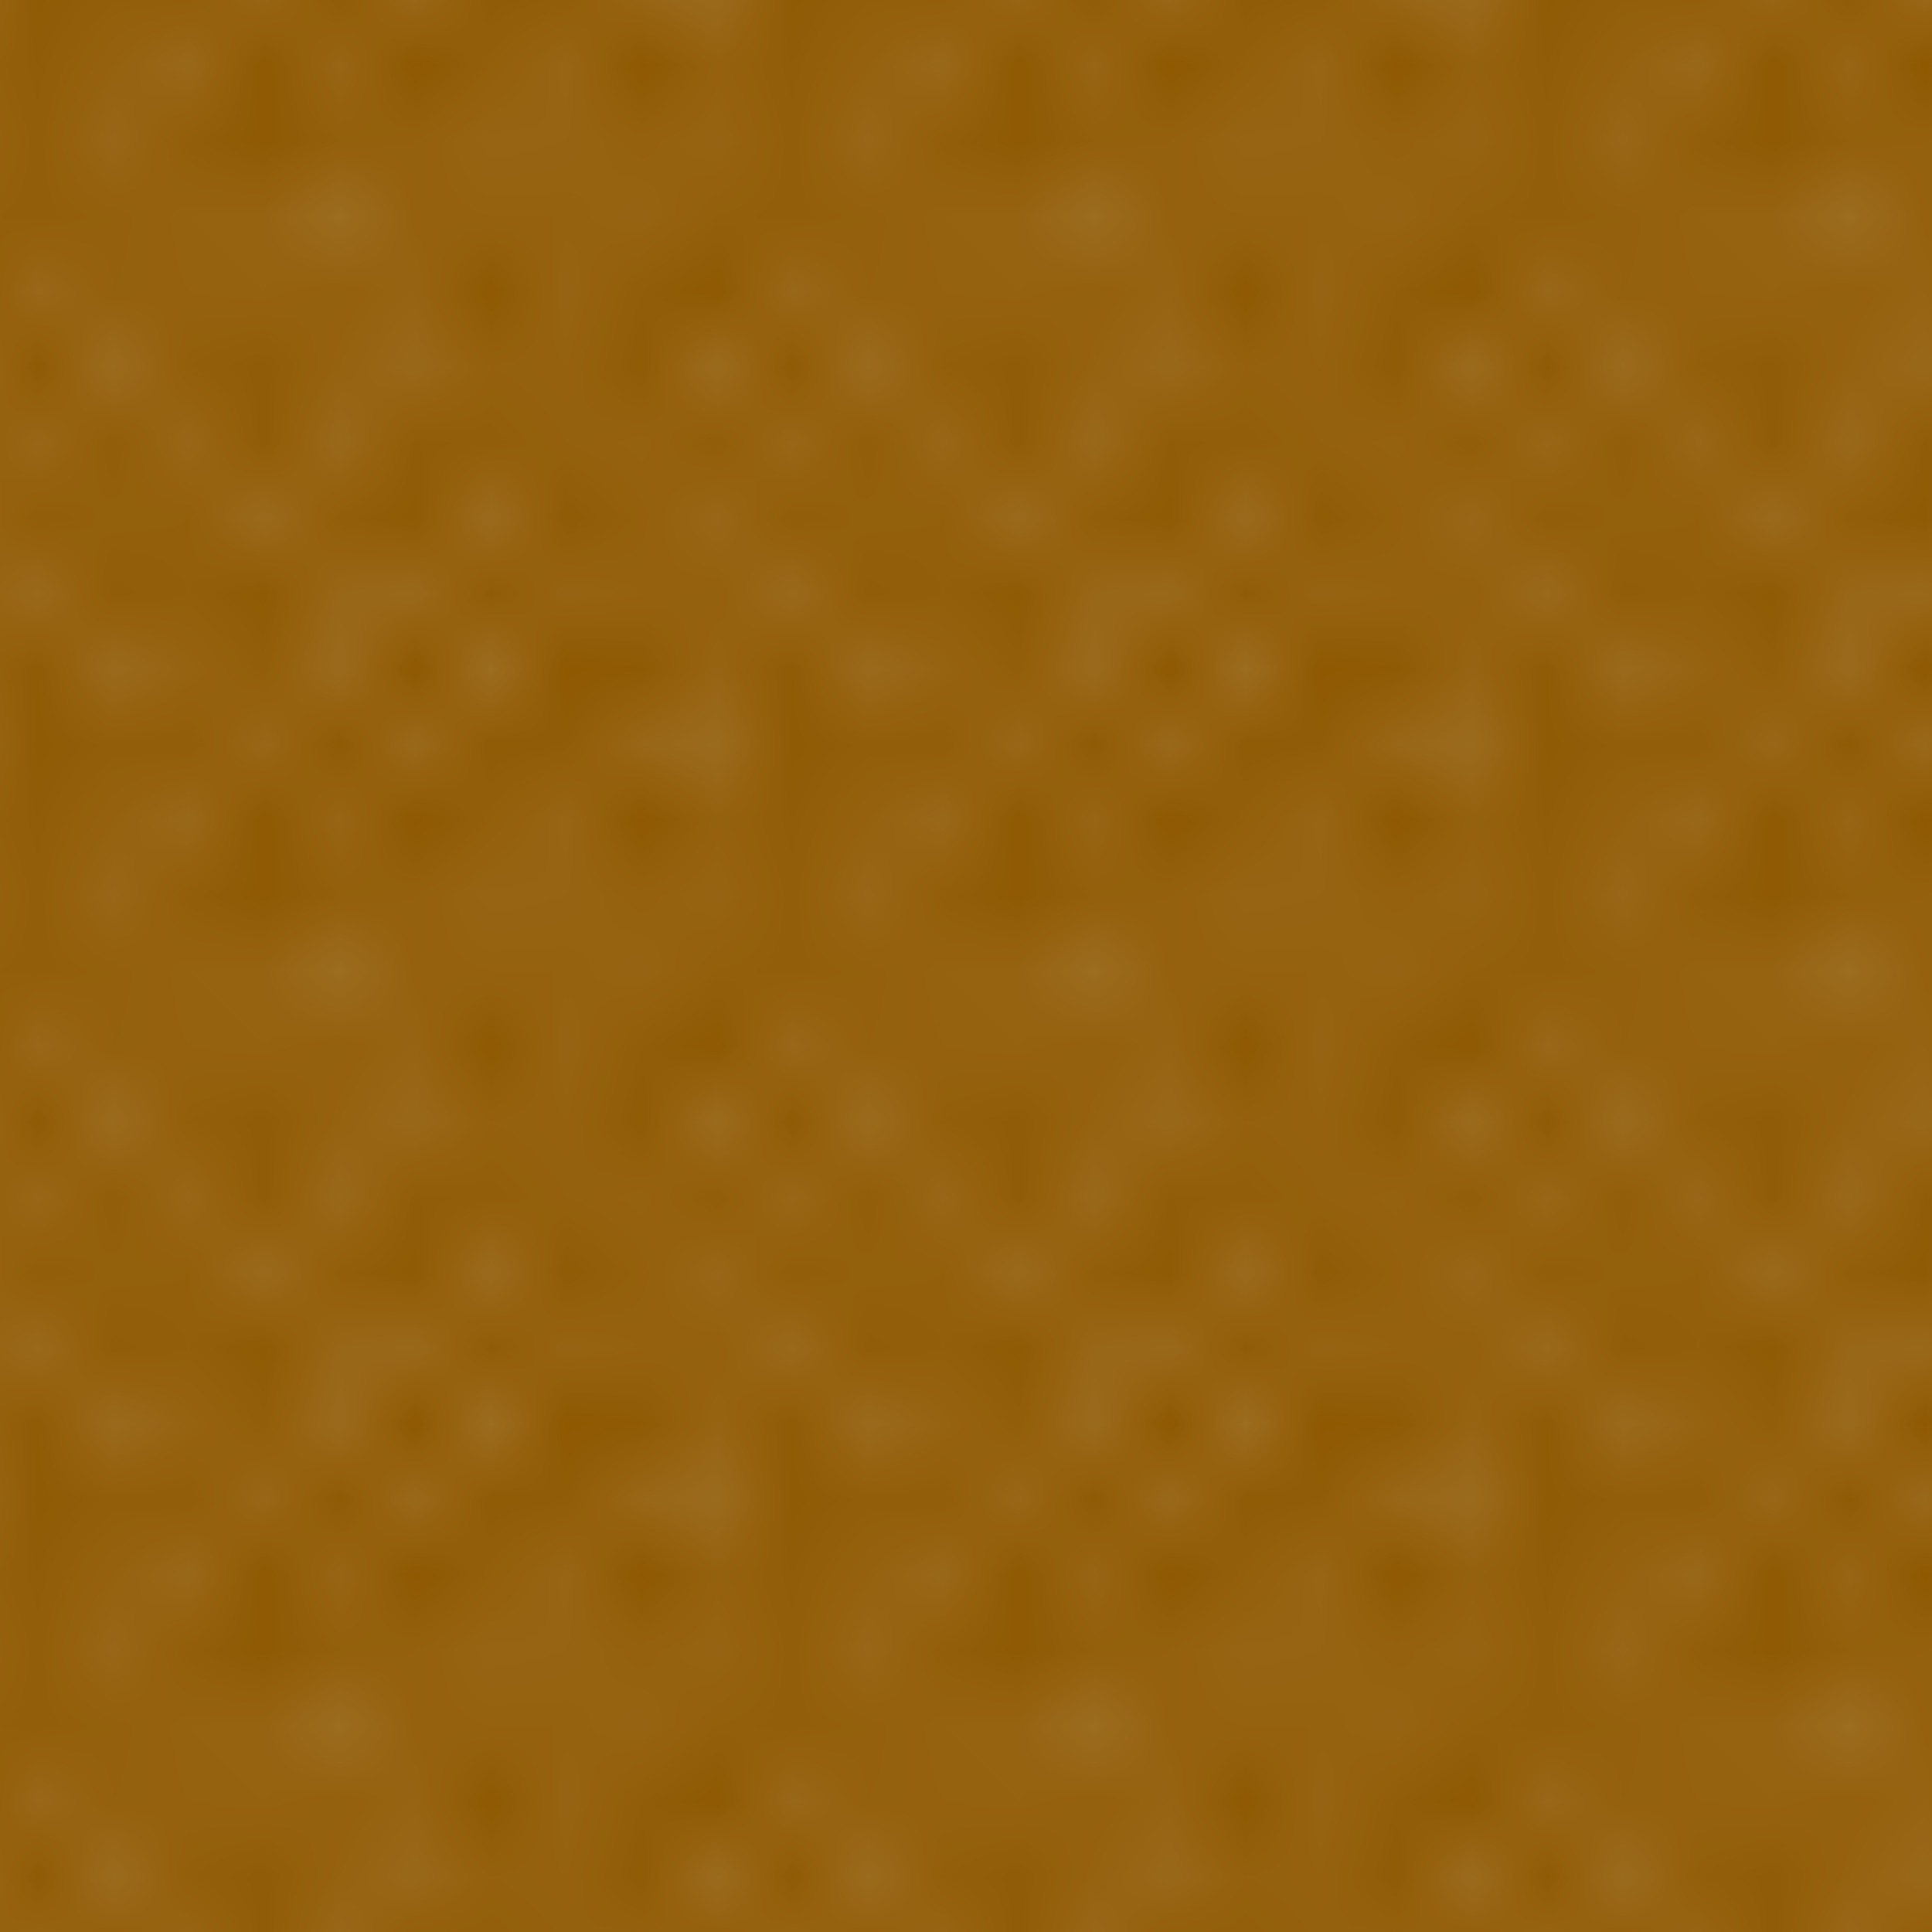 <?xml version="1.0" encoding="UTF-8" standalone="no"?>
<!-- Created with Inkscape (http://www.inkscape.org/) -->

<svg
   xmlns:dc="http://purl.org/dc/elements/1.1/"
   xmlns:cc="http://creativecommons.org/ns#"
   xmlns:rdf="http://www.w3.org/1999/02/22-rdf-syntax-ns#"
   xmlns:svg="http://www.w3.org/2000/svg"
   xmlns="http://www.w3.org/2000/svg"
   xmlns:sodipodi="http://sodipodi.sourceforge.net/DTD/sodipodi-0.dtd"
   xmlns:inkscape="http://www.inkscape.org/namespaces/inkscape"
   width="256"
   height="256"
   viewBox="0 0 256 256"
   id="svg4150"
   version="1.1"
   inkscape:version="0.91 r13725"
   inkscape:export-filename="D:\Dropbox\My Projects\Unity\Current\Ludum Dare\LD Template with playmaker\Assets\ExtraTextures\Grass2.png"
   inkscape:export-xdpi="90"
   inkscape:export-ydpi="90"
   sodipodi:docname="Grass.svg">
  <defs
     id="defs4152">
    <pattern
       inkscape:stockid="Polka dots, large white"
       id="Polkadots-largewhite"
       patternTransform="translate(0,0) scale(10,10)"
       height="10"
       width="10"
       patternUnits="userSpaceOnUse"
       inkscape:collect="always">
      <circle
         id="circle5962"
         r="0.45"
         cy="0.810"
         cx="2.567"
         style="fill:white;stroke:none" />
      <circle
         id="circle5964"
         r="0.45"
         cy="2.33"
         cx="3.048"
         style="fill:white;stroke:none" />
      <circle
         id="circle5966"
         r="0.45"
         cy="2.415"
         cx="4.418"
         style="fill:white;stroke:none" />
      <circle
         id="circle5968"
         r="0.45"
         cy="3.029"
         cx="1.844"
         style="fill:white;stroke:none" />
      <circle
         id="circle5970"
         r="0.45"
         cy="1.363"
         cx="6.08"
         style="fill:white;stroke:none" />
      <circle
         id="circle5972"
         r="0.45"
         cy="4.413"
         cx="5.819"
         style="fill:white;stroke:none" />
      <circle
         id="circle5974"
         r="0.45"
         cy="4.048"
         cx="4.305"
         style="fill:white;stroke:none" />
      <circle
         id="circle5976"
         r="0.45"
         cy="3.045"
         cx="5.541"
         style="fill:white;stroke:none" />
      <circle
         id="circle5978"
         r="0.45"
         cy="5.527"
         cx="4.785"
         style="fill:white;stroke:none" />
      <circle
         id="circle5980"
         r="0.45"
         cy="5.184"
         cx="2.667"
         style="fill:white;stroke:none" />
      <circle
         id="circle5982"
         r="0.45"
         cy="1.448"
         cx="7.965"
         style="fill:white;stroke:none" />
      <circle
         id="circle5984"
         r="0.45"
         cy="5.049"
         cx="7.047"
         style="fill:white;stroke:none" />
      <circle
         id="circle5986"
         r="0.45"
         cy="0.895"
         cx="4.340"
         style="fill:white;stroke:none" />
      <circle
         id="circle5988"
         r="0.45"
         cy="0.340"
         cx="7.125"
         style="fill:white;stroke:none" />
      <circle
         id="circle5990"
         r="0.45"
         cy="1.049"
         cx="9.553"
         style="fill:white;stroke:none" />
      <circle
         id="circle5992"
         r="0.45"
         cy="2.689"
         cx="7.006"
         style="fill:white;stroke:none" />
      <circle
         id="circle5994"
         r="0.45"
         cy="2.689"
         cx="8.909"
         style="fill:white;stroke:none" />
      <circle
         id="circle5996"
         r="0.45"
         cy="4.407"
         cx="9.315"
         style="fill:white;stroke:none" />
      <circle
         id="circle5998"
         r="0.45"
         cy="3.870"
         cx="7.820"
         style="fill:white;stroke:none" />
      <circle
         id="circle6000"
         r="0.45"
         cy="5.948"
         cx="8.270"
         style="fill:white;stroke:none" />
      <circle
         id="circle6002"
         r="0.45"
         cy="7.428"
         cx="7.973"
         style="fill:white;stroke:none" />
      <circle
         id="circle6004"
         r="0.45"
         cy="8.072"
         cx="9.342"
         style="fill:white;stroke:none" />
      <circle
         id="circle6006"
         r="0.45"
         cy="9.315"
         cx="8.206"
         style="fill:white;stroke:none" />
      <circle
         id="circle6008"
         r="0.45"
         cy="9.475"
         cx="9.682"
         style="fill:white;stroke:none" />
      <circle
         id="circle6010"
         r="0.45"
         cy="6.186"
         cx="9.688"
         style="fill:white;stroke:none" />
      <circle
         id="circle6012"
         r="0.45"
         cy="6.296"
         cx="3.379"
         style="fill:white;stroke:none" />
      <circle
         id="circle6014"
         r="0.45"
         cy="8.204"
         cx="2.871"
         style="fill:white;stroke:none" />
      <circle
         id="circle6016"
         r="0.45"
         cy="8.719"
         cx="4.59"
         style="fill:white;stroke:none" />
      <circle
         id="circle6018"
         r="0.45"
         cy="9.671"
         cx="3.181"
         style="fill:white;stroke:none" />
      <circle
         id="circle6020"
         r="0.45"
         cy="7.315"
         cx="5.734"
         style="fill:white;stroke:none" />
      <circle
         id="circle6022"
         r="0.45"
         cy="6.513"
         cx="6.707"
         style="fill:white;stroke:none" />
      <circle
         id="circle6024"
         r="0.45"
         cy="9.670"
         cx="5.730"
         style="fill:white;stroke:none" />
      <circle
         id="circle6026"
         r="0.45"
         cy="8.373"
         cx="6.535"
         style="fill:white;stroke:none" />
      <circle
         id="circle6028"
         r="0.45"
         cy="7.154"
         cx="4.37"
         style="fill:white;stroke:none" />
      <circle
         id="circle6030"
         r="0.45"
         cy="7.25"
         cx="0.622"
         style="fill:white;stroke:none" />
      <circle
         id="circle6032"
         r="0.45"
         cy="5.679"
         cx="0.831"
         style="fill:white;stroke:none" />
      <circle
         id="circle6034"
         r="0.45"
         cy="8.519"
         cx="1.257"
         style="fill:white;stroke:none" />
      <circle
         id="circle6036"
         r="0.45"
         cy="6.877"
         cx="1.989"
         style="fill:white;stroke:none" />
      <circle
         id="circle6038"
         r="0.45"
         cy="3.181"
         cx="0.374"
         style="fill:white;stroke:none" />
      <circle
         id="circle6040"
         r="0.45"
         cy="1.664"
         cx="1.166"
         style="fill:white;stroke:none" />
      <circle
         id="circle6042"
         r="0.45"
         cy="0.093"
         cx="1.151"
         style="fill:white;stroke:none" />
      <circle
         id="circle6044"
         r="0.45"
         cy="10.093"
         cx="1.151"
         style="fill:white;stroke:none" />
      <circle
         id="circle6046"
         r="0.45"
         cy="4.451"
         cx="1.302"
         style="fill:white;stroke:none" />
      <circle
         id="circle6048"
         r="0.45"
         cy="3.763"
         cx="3.047"
         style="fill:white;stroke:none" />
    </pattern>
  </defs>
  <sodipodi:namedview
     id="base"
     pagecolor="#ffffff"
     bordercolor="#666666"
     borderopacity="1.0"
     inkscape:pageopacity="0.0"
     inkscape:pageshadow="2"
     inkscape:zoom="1.979899"
     inkscape:cx="97.928"
     inkscape:cy="140.21247"
     inkscape:document-units="px"
     inkscape:current-layer="layer1"
     showgrid="false"
     units="px"
     borderlayer="true"
     inkscape:window-width="1680"
     inkscape:window-height="987"
     inkscape:window-x="-8"
     inkscape:window-y="-8"
     inkscape:window-maximized="1" />
  <g
     inkscape:label="Layer 1"
     inkscape:groupmode="layer"
     id="layer1"
     transform="translate(0,-796.362)">
    <rect
       style="opacity:1;fill:#8f5902;fill-opacity:1;fill-rule:nonzero;stroke:#8f5902;stroke-width:1.162;stroke-linecap:round;stroke-linejoin:miter;stroke-miterlimit:4;stroke-dasharray:none;stroke-opacity:1"
       id="rect4698"
       width="390.767"
       height="281.671"
       x="-11.031"
       y="783.742" />
    <rect
       style="opacity:0.204;fill:url(#Polkadots-largewhite);fill-opacity:1;fill-rule:nonzero;stroke:#ce5c00;stroke-width:1;stroke-linecap:round;stroke-linejoin:miter;stroke-miterlimit:4;stroke-dasharray:none;stroke-opacity:1"
       id="rect4700"
       width="272.236"
       height="273.751"
       x="-10.607"
       y="786.692" />
  </g>
</svg>
